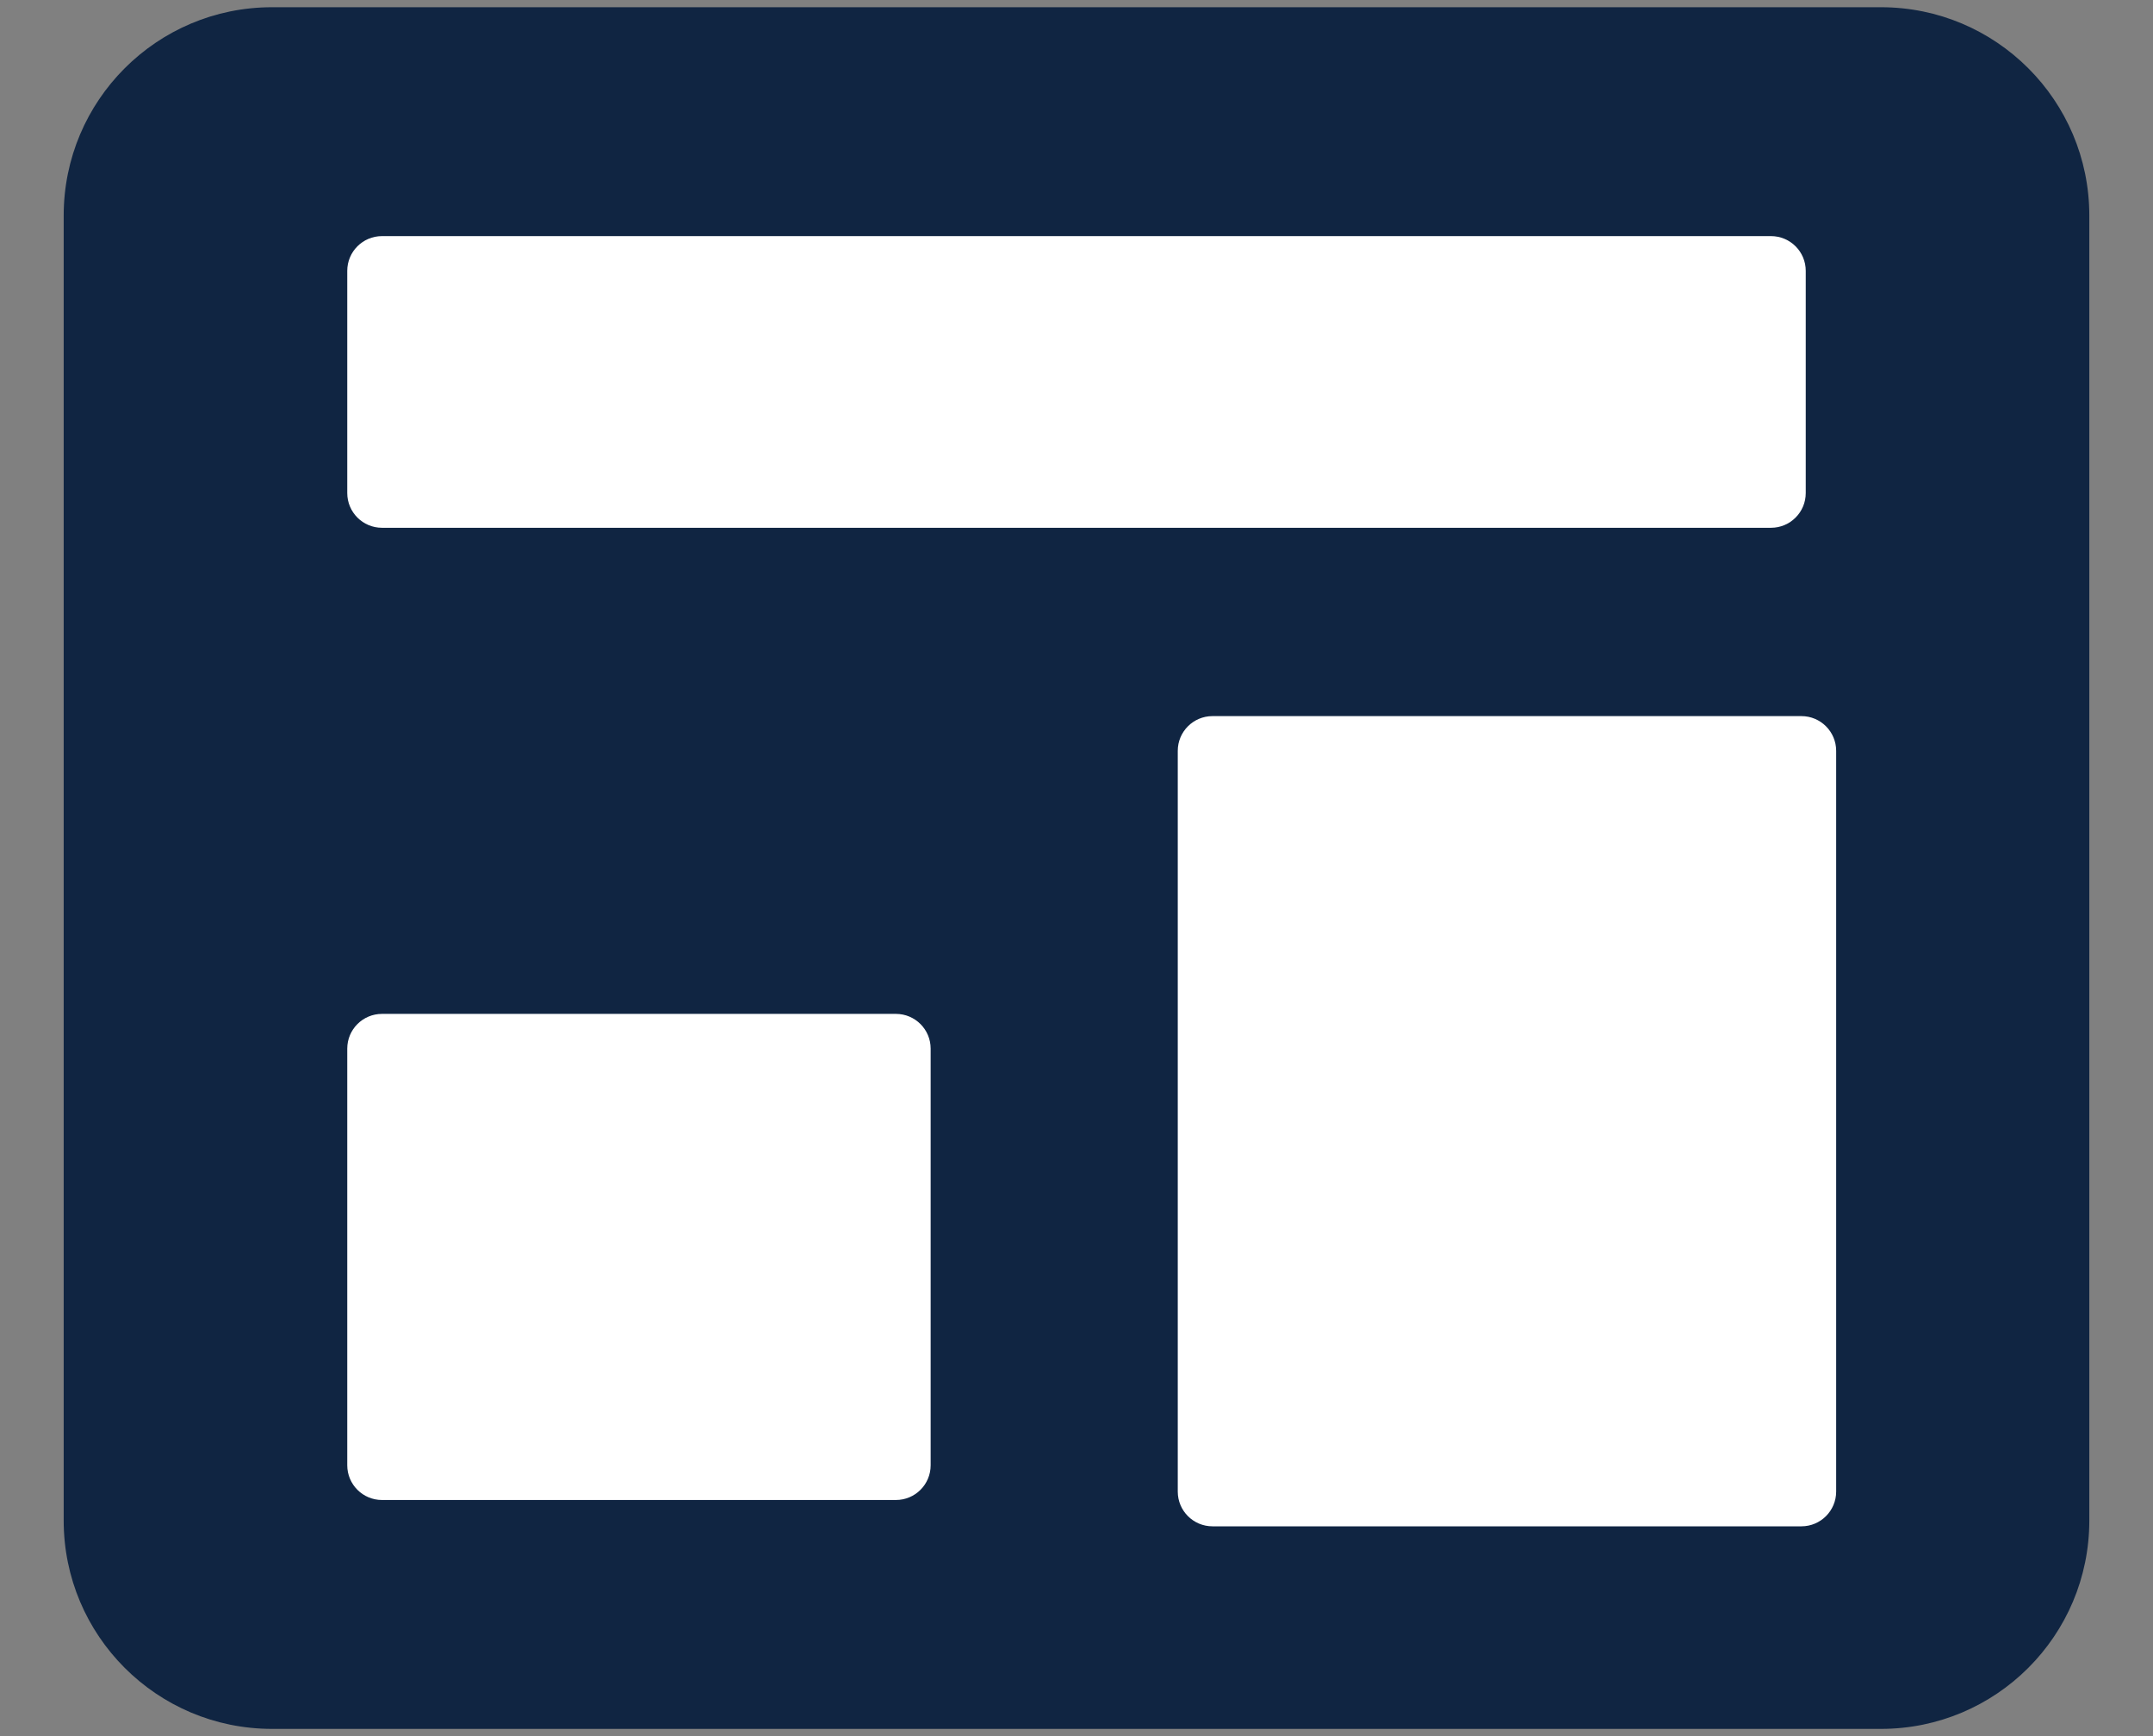 <svg width="31" height="25" viewBox="0 0 31 25" fill="none" xmlns="http://www.w3.org/2000/svg">
<rect x="0" y="0" width="31" height="25" fill="#808080" stroke="none"/>
<path d="M0.917 3.104C0.917 1.447 2.26 0.104 3.917 0.104H27.083C28.74 0.104 30.083 1.447 30.083 3.104V21.896C30.083 23.553 28.74 24.896 27.083 24.896H3.917C2.26 24.896 0.917 23.553 0.917 21.896V3.104Z" fill="#102542"/>
<path d="M5 3.9C5 3.624 5.224 3.4 5.5 3.4H25.5C25.776 3.4 26 3.624 26 3.9V7.1C26 7.376 25.776 7.6 25.5 7.6H5.5C5.224 7.6 5 7.376 5 7.1V3.9Z" fill="white"/>
<path d="M5 15.1C5 14.824 5.224 14.6 5.5 14.6H12.9C13.176 14.6 13.4 14.824 13.4 15.1V21.1C13.4 21.376 13.176 21.6 12.9 21.6H5.5C5.224 21.6 5 21.376 5 21.1V15.1Z" fill="white"/>
<path d="M16.958 10.812C16.958 10.536 17.182 10.312 17.458 10.312H25.938C26.214 10.312 26.438 10.536 26.438 10.812V21.479C26.438 21.755 26.214 21.979 25.938 21.979H17.458C17.182 21.979 16.958 21.755 16.958 21.479V10.812Z" fill="white"/>
</svg>
